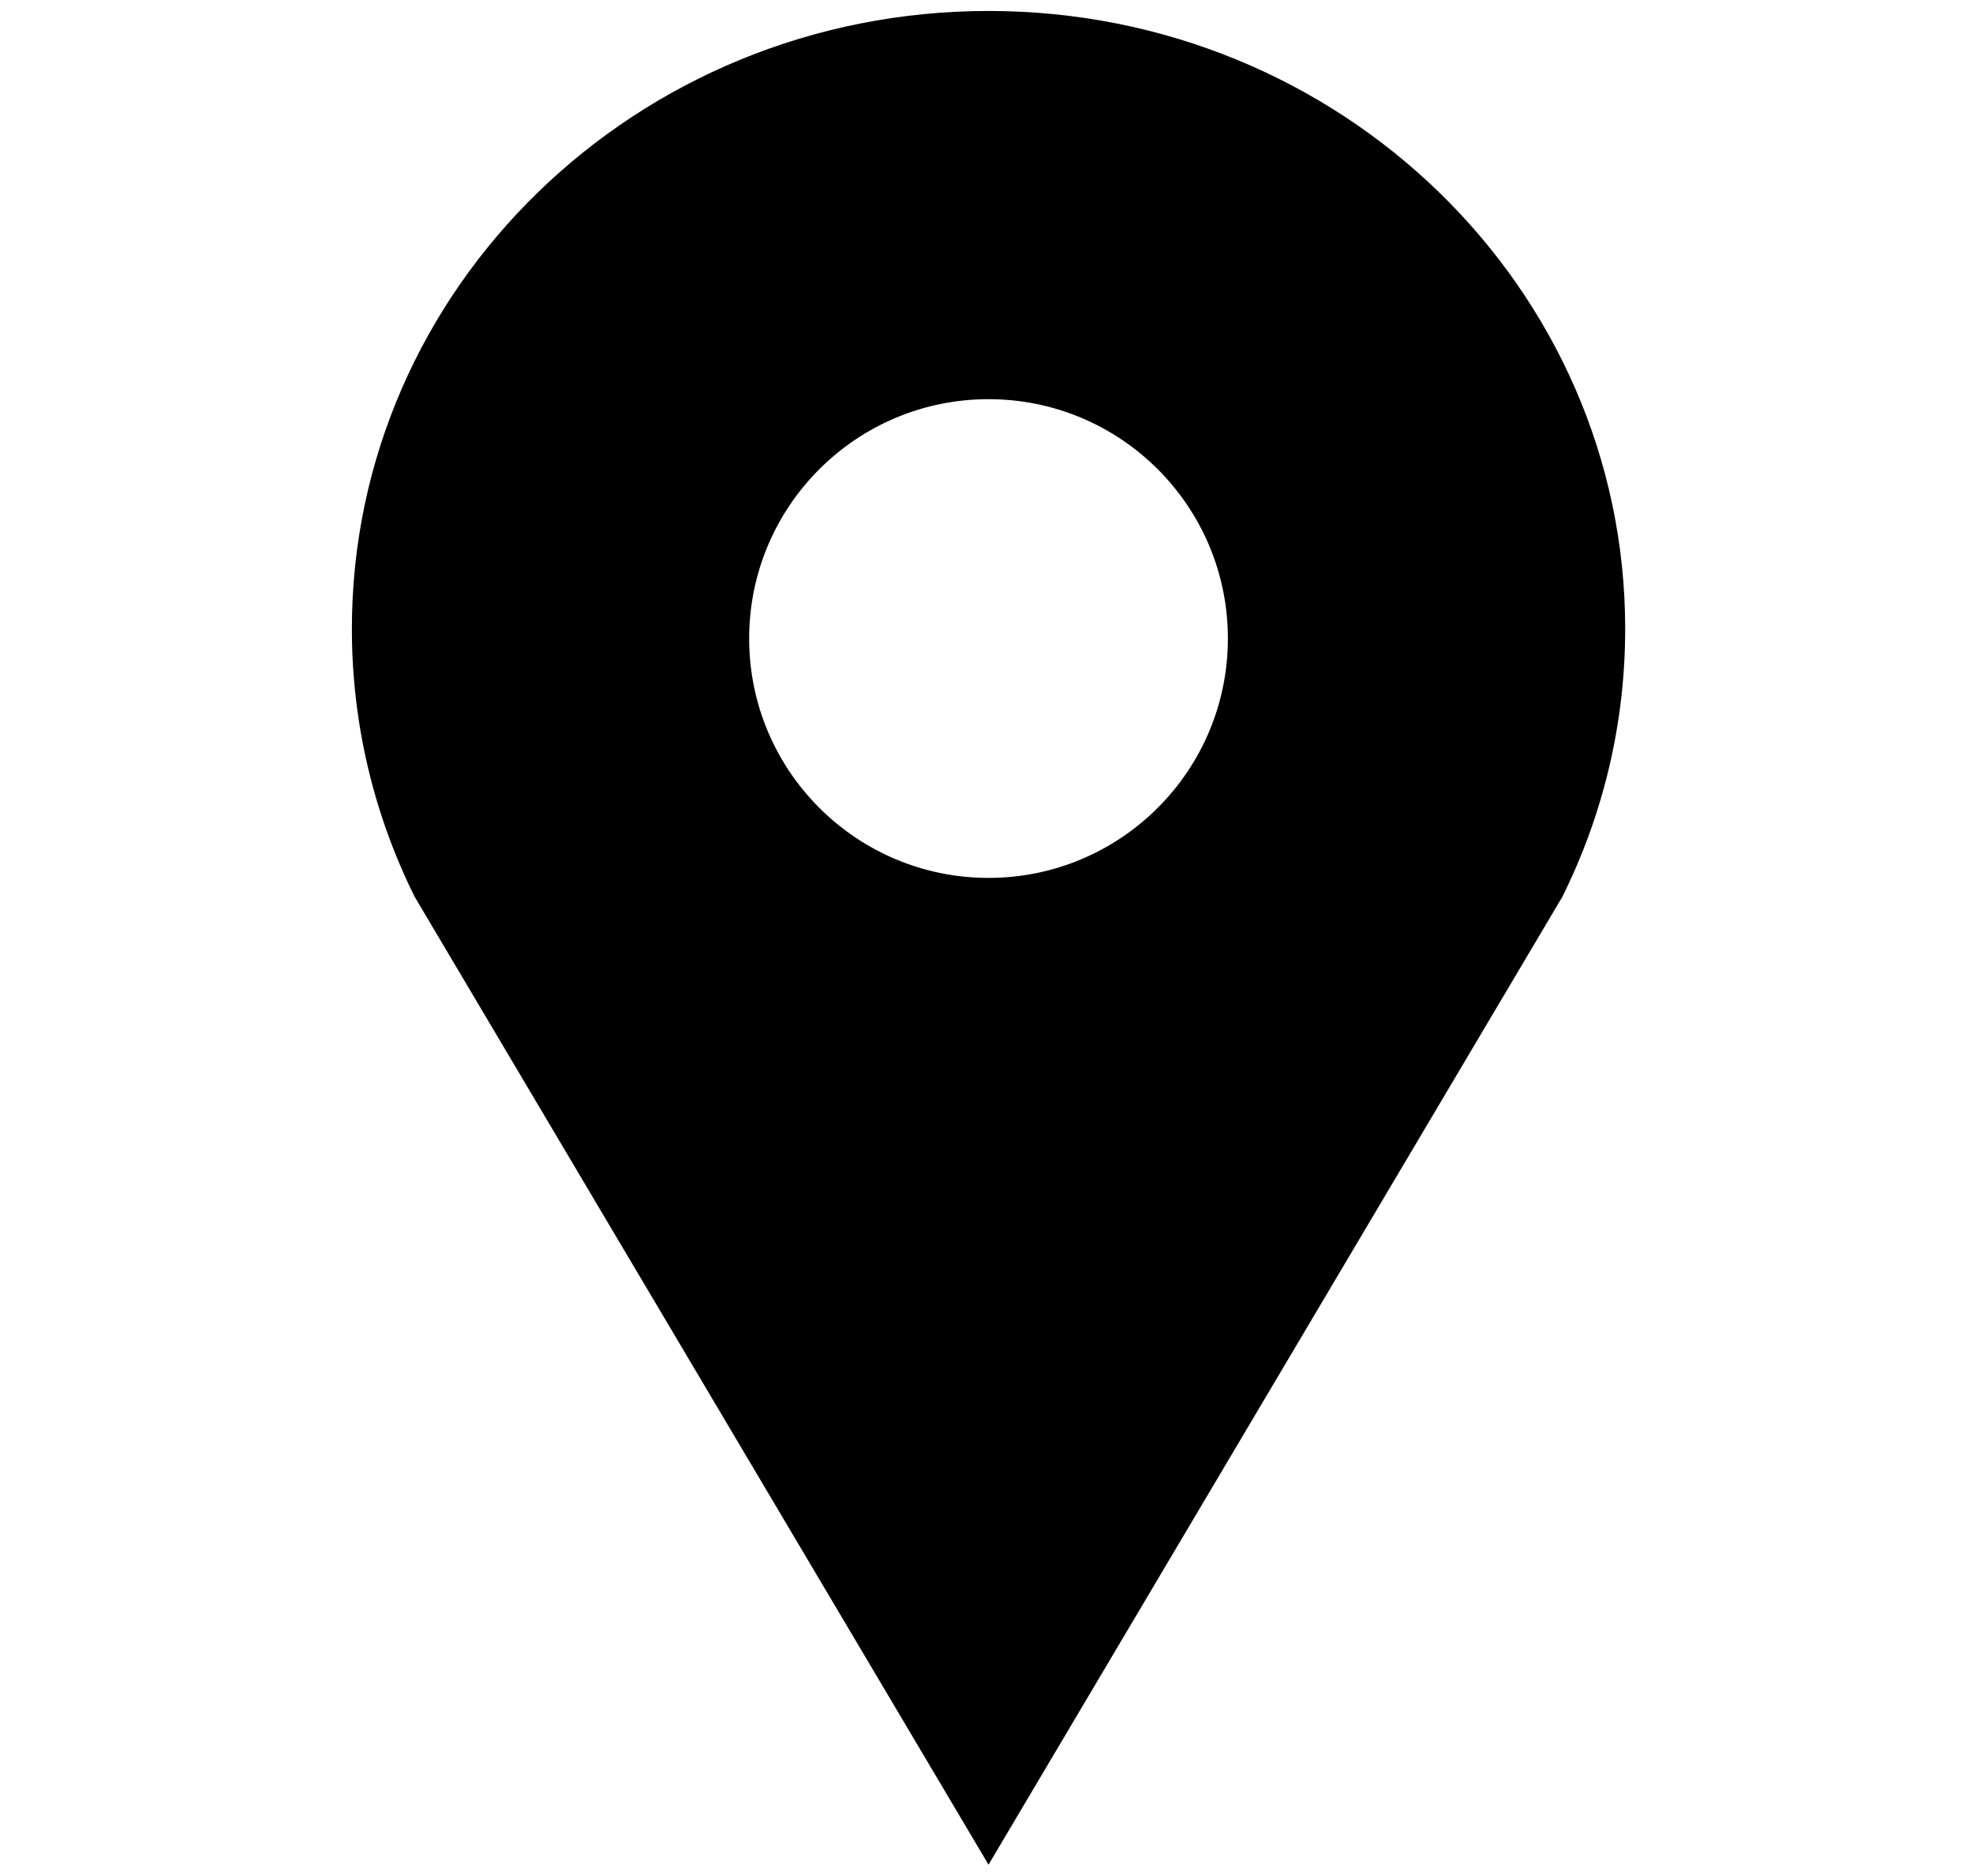 <?xml version="1.0" encoding="utf-8"?>
<!-- Generator: Adobe Illustrator 16.0.0, SVG Export Plug-In . SVG Version: 6.00 Build 0)  -->
<!DOCTYPE svg PUBLIC "-//W3C//DTD SVG 1.1//EN" "http://www.w3.org/Graphics/SVG/1.1/DTD/svg11.dtd">
<svg version="1.1" id="Layer_1" xmlns="http://www.w3.org/2000/svg" xmlns:xlink="http://www.w3.org/1999/xlink" x="0px" y="0px"
	 width="81px" height="77px" viewBox="0 0 81 77" enable-background="new 0 0 81 77" xml:space="preserve">
<g>
	<g>
		<path fill-rule="evenodd" clip-rule="evenodd" d="M40.583,16.387c-5.428,0-9.827,4.399-9.827,9.826s4.399,9.827,9.827,9.827
			s9.827-4.4,9.827-9.827S46.011,16.387,40.583,16.387L40.583,16.387z M40.583,0.45c14.436,0,26.138,11.356,26.138,25.366
			c0,3.94-0.927,7.671-2.579,10.998L40.583,76.55l-23.56-39.736c-1.651-3.327-2.577-7.057-2.577-10.998
			C14.446,11.807,26.147,0.45,40.583,0.45L40.583,0.45z"/>
	</g>
</g>
</svg>
